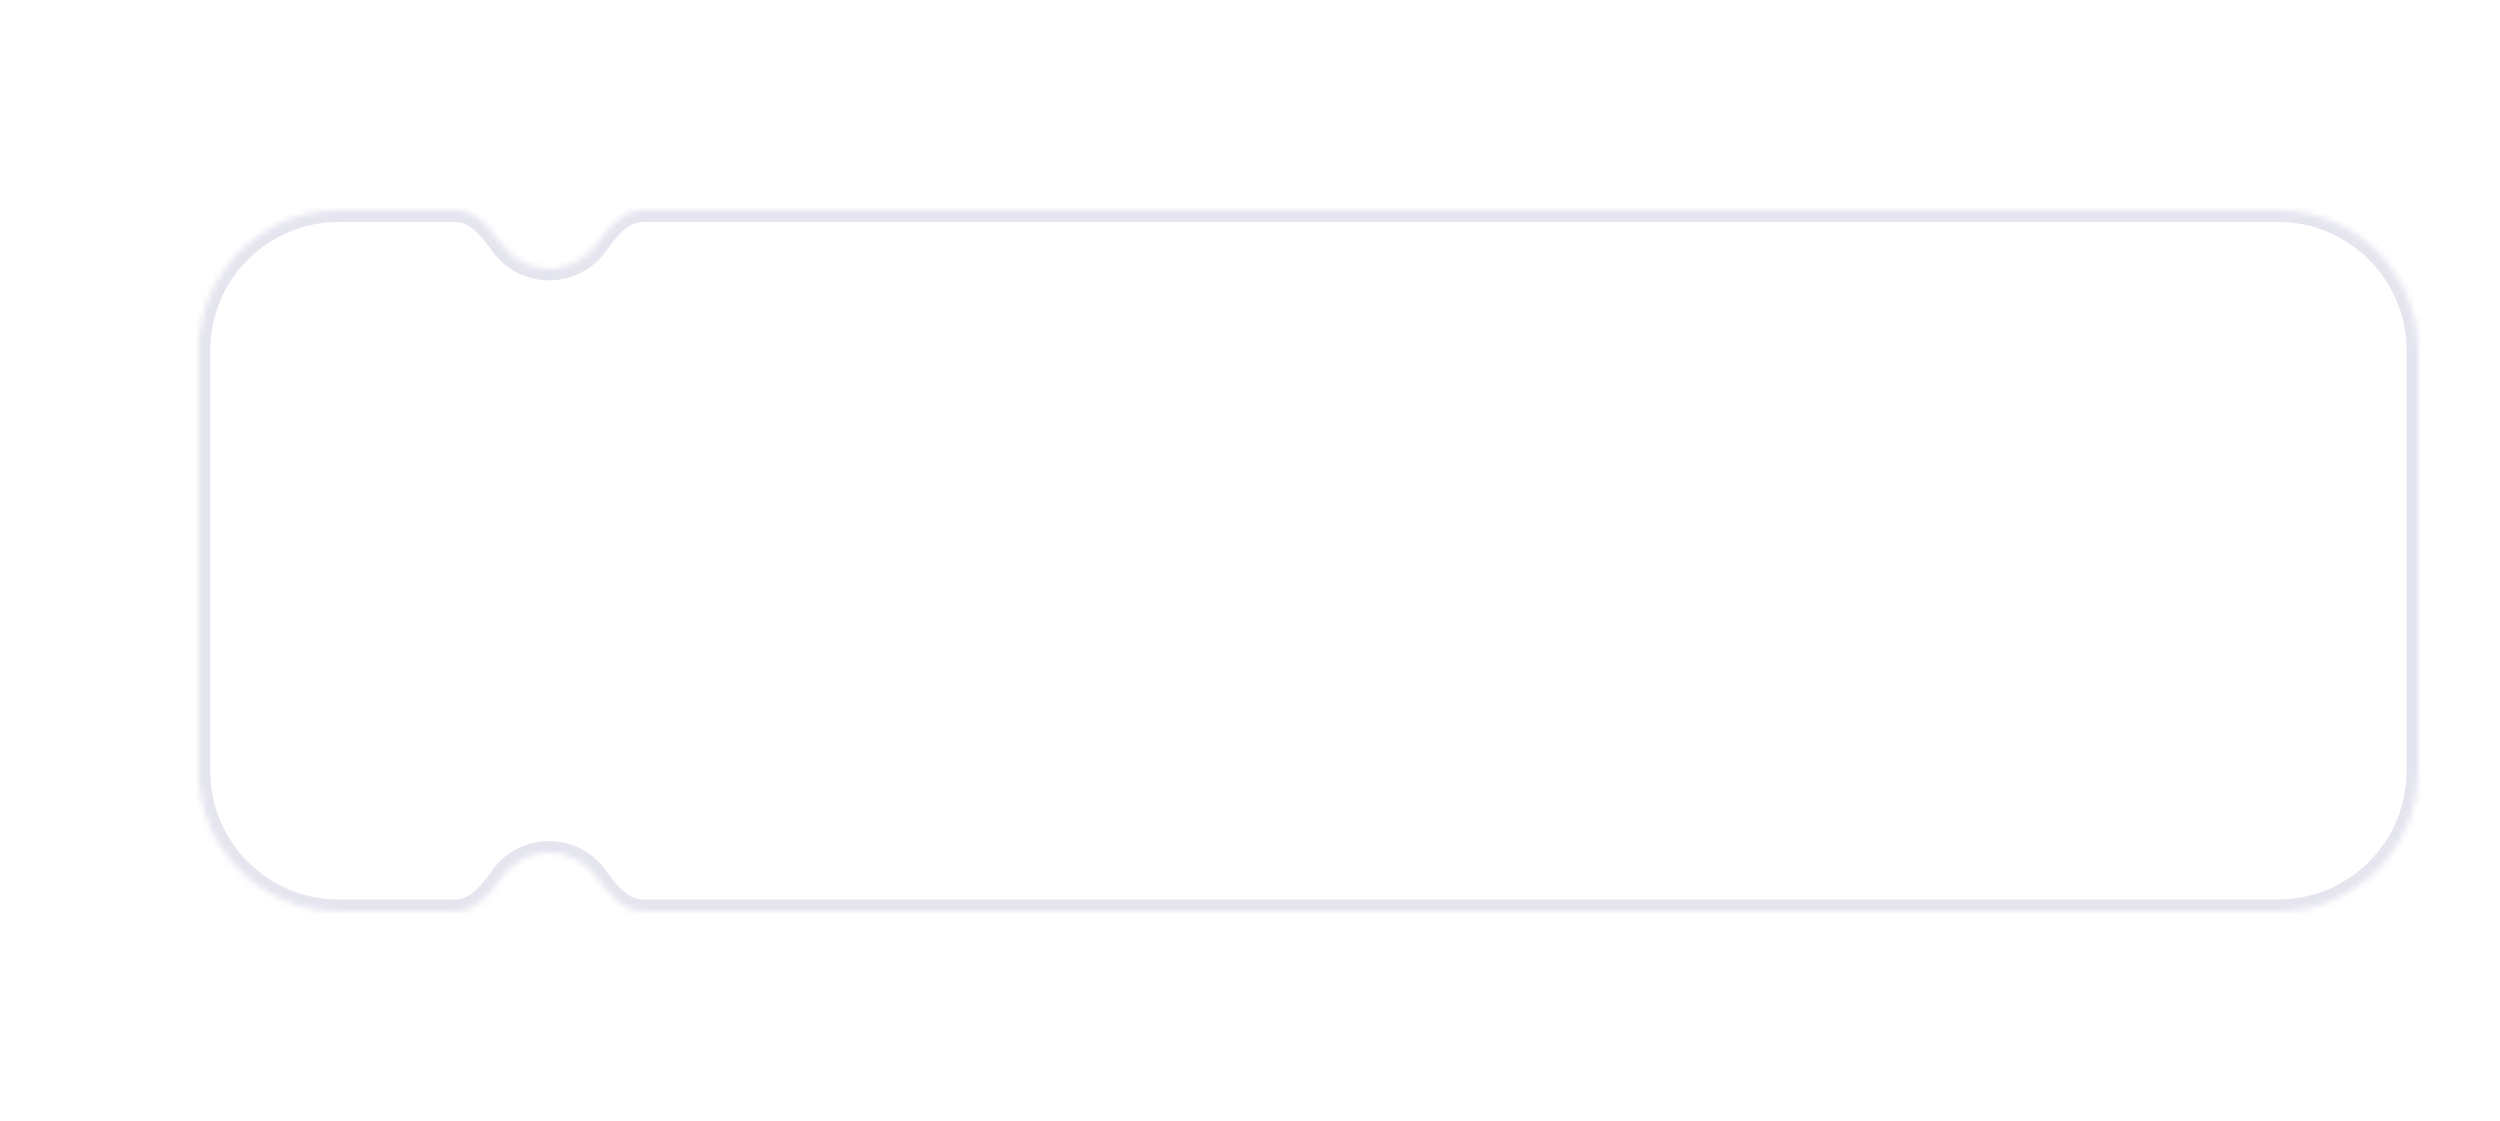 <svg width="428" height="192" viewBox="0 0 428 192" fill="none" xmlns="http://www.w3.org/2000/svg">
<g filter="url(#filter0_d_0_120)">
<mask id="path-1-inside-1_0_120" fill="white">
<path fill-rule="evenodd" clip-rule="evenodd" d="M110 18C106.686 18 104.128 20.913 102.254 23.647C100.453 26.275 97.428 28 94 28C90.572 28 87.547 26.275 85.746 23.647C83.872 20.913 81.314 18 78 18H58C44.745 18 34 28.745 34 42V114C34 127.255 44.745 138 58 138H78C81.314 138 83.872 135.087 85.746 132.353C87.547 129.725 90.572 128 94 128C97.428 128 100.453 129.725 102.254 132.353C104.128 135.087 106.686 138 110 138H390C403.255 138 414 127.255 414 114V42C414 28.745 403.255 18 390 18H110Z"/>
</mask>
<path fill-rule="evenodd" clip-rule="evenodd" d="M110 18C106.686 18 104.128 20.913 102.254 23.647C100.453 26.275 97.428 28 94 28C90.572 28 87.547 26.275 85.746 23.647C83.872 20.913 81.314 18 78 18H58C44.745 18 34 28.745 34 42V114C34 127.255 44.745 138 58 138H78C81.314 138 83.872 135.087 85.746 132.353C87.547 129.725 90.572 128 94 128C97.428 128 100.453 129.725 102.254 132.353C104.128 135.087 106.686 138 110 138H390C403.255 138 414 127.255 414 114V42C414 28.745 403.255 18 390 18H110Z" fill="white"/>
<path d="M102.254 132.353L103.904 131.223L102.254 132.353ZM85.746 132.353L84.096 131.223L85.746 132.353ZM85.746 23.647L87.395 22.516L85.746 23.647ZM102.254 23.647L103.904 24.777L102.254 23.647ZM94 30C98.115 30 101.745 27.927 103.904 24.777L100.605 22.516C99.16 24.624 96.74 26 94 26V30ZM84.096 24.777C86.255 27.927 89.885 30 94 30V26C91.26 26 88.84 24.624 87.395 22.516L84.096 24.777ZM58 20H78V16H58V20ZM36 42C36 29.85 45.85 20 58 20V16C43.641 16 32 27.641 32 42H36ZM36 114V42H32V114H36ZM58 136C45.85 136 36 126.15 36 114H32C32 128.359 43.641 140 58 140V136ZM78 136H58V140H78V136ZM87.395 133.484C88.84 131.376 91.26 130 94 130V126C89.885 126 86.255 128.073 84.096 131.223L87.395 133.484ZM94 130C96.74 130 99.16 131.376 100.605 133.484L103.904 131.223C101.745 128.073 98.115 126 94 126V130ZM390 136H110V140H390V136ZM412 114C412 126.15 402.15 136 390 136V140C404.359 140 416 128.359 416 114H412ZM412 42V114H416V42H412ZM390 20C402.15 20 412 29.85 412 42H416C416 27.641 404.359 16 390 16V20ZM110 20H390V16H110V20ZM100.605 133.484C101.58 134.907 102.811 136.495 104.309 137.74C105.817 138.992 107.722 140 110 140V136C108.964 136 107.934 135.551 106.865 134.663C105.787 133.768 104.802 132.533 103.904 131.223L100.605 133.484ZM78 140C80.278 140 82.183 138.992 83.691 137.74C85.189 136.495 86.42 134.907 87.395 133.484L84.096 131.223C83.198 132.533 82.213 133.768 81.135 134.663C80.066 135.551 79.036 136 78 136V140ZM87.395 22.516C86.42 21.093 85.189 19.505 83.691 18.26C82.183 17.008 80.278 16 78 16V20C79.036 20 80.066 20.449 81.135 21.337C82.213 22.232 83.198 23.467 84.096 24.777L87.395 22.516ZM103.904 24.777C104.802 23.467 105.787 22.232 106.865 21.337C107.934 20.449 108.964 20 110 20V16C107.722 16 105.817 17.008 104.309 18.26C102.811 19.505 101.58 21.093 100.605 22.516L103.904 24.777Z" fill="#E5E5F0" mask="url(#path-1-inside-1_0_120)"/>
</g>
<defs>
<filter id="filter0_d_0_120" x="-2" y="0" width="452" height="192" filterUnits="userSpaceOnUse" color-interpolation-filters="sRGB">
<feFlood flood-opacity="0" result="BackgroundImageFix"/>
<feColorMatrix in="SourceAlpha" type="matrix" values="0 0 0 0 0 0 0 0 0 0 0 0 0 0 0 0 0 0 127 0" result="hardAlpha"/>
<feOffset dy="18"/>
<feGaussianBlur stdDeviation="18"/>
<feComposite in2="hardAlpha" operator="out"/>
<feColorMatrix type="matrix" values="0 0 0 0 0 0 0 0 0 0 0 0 0 0 0 0 0 0 0.06 0"/>
<feBlend mode="normal" in2="BackgroundImageFix" result="effect1_dropShadow_0_120"/>
<feBlend mode="normal" in="SourceGraphic" in2="effect1_dropShadow_0_120" result="shape"/>
</filter>
</defs>
</svg>
